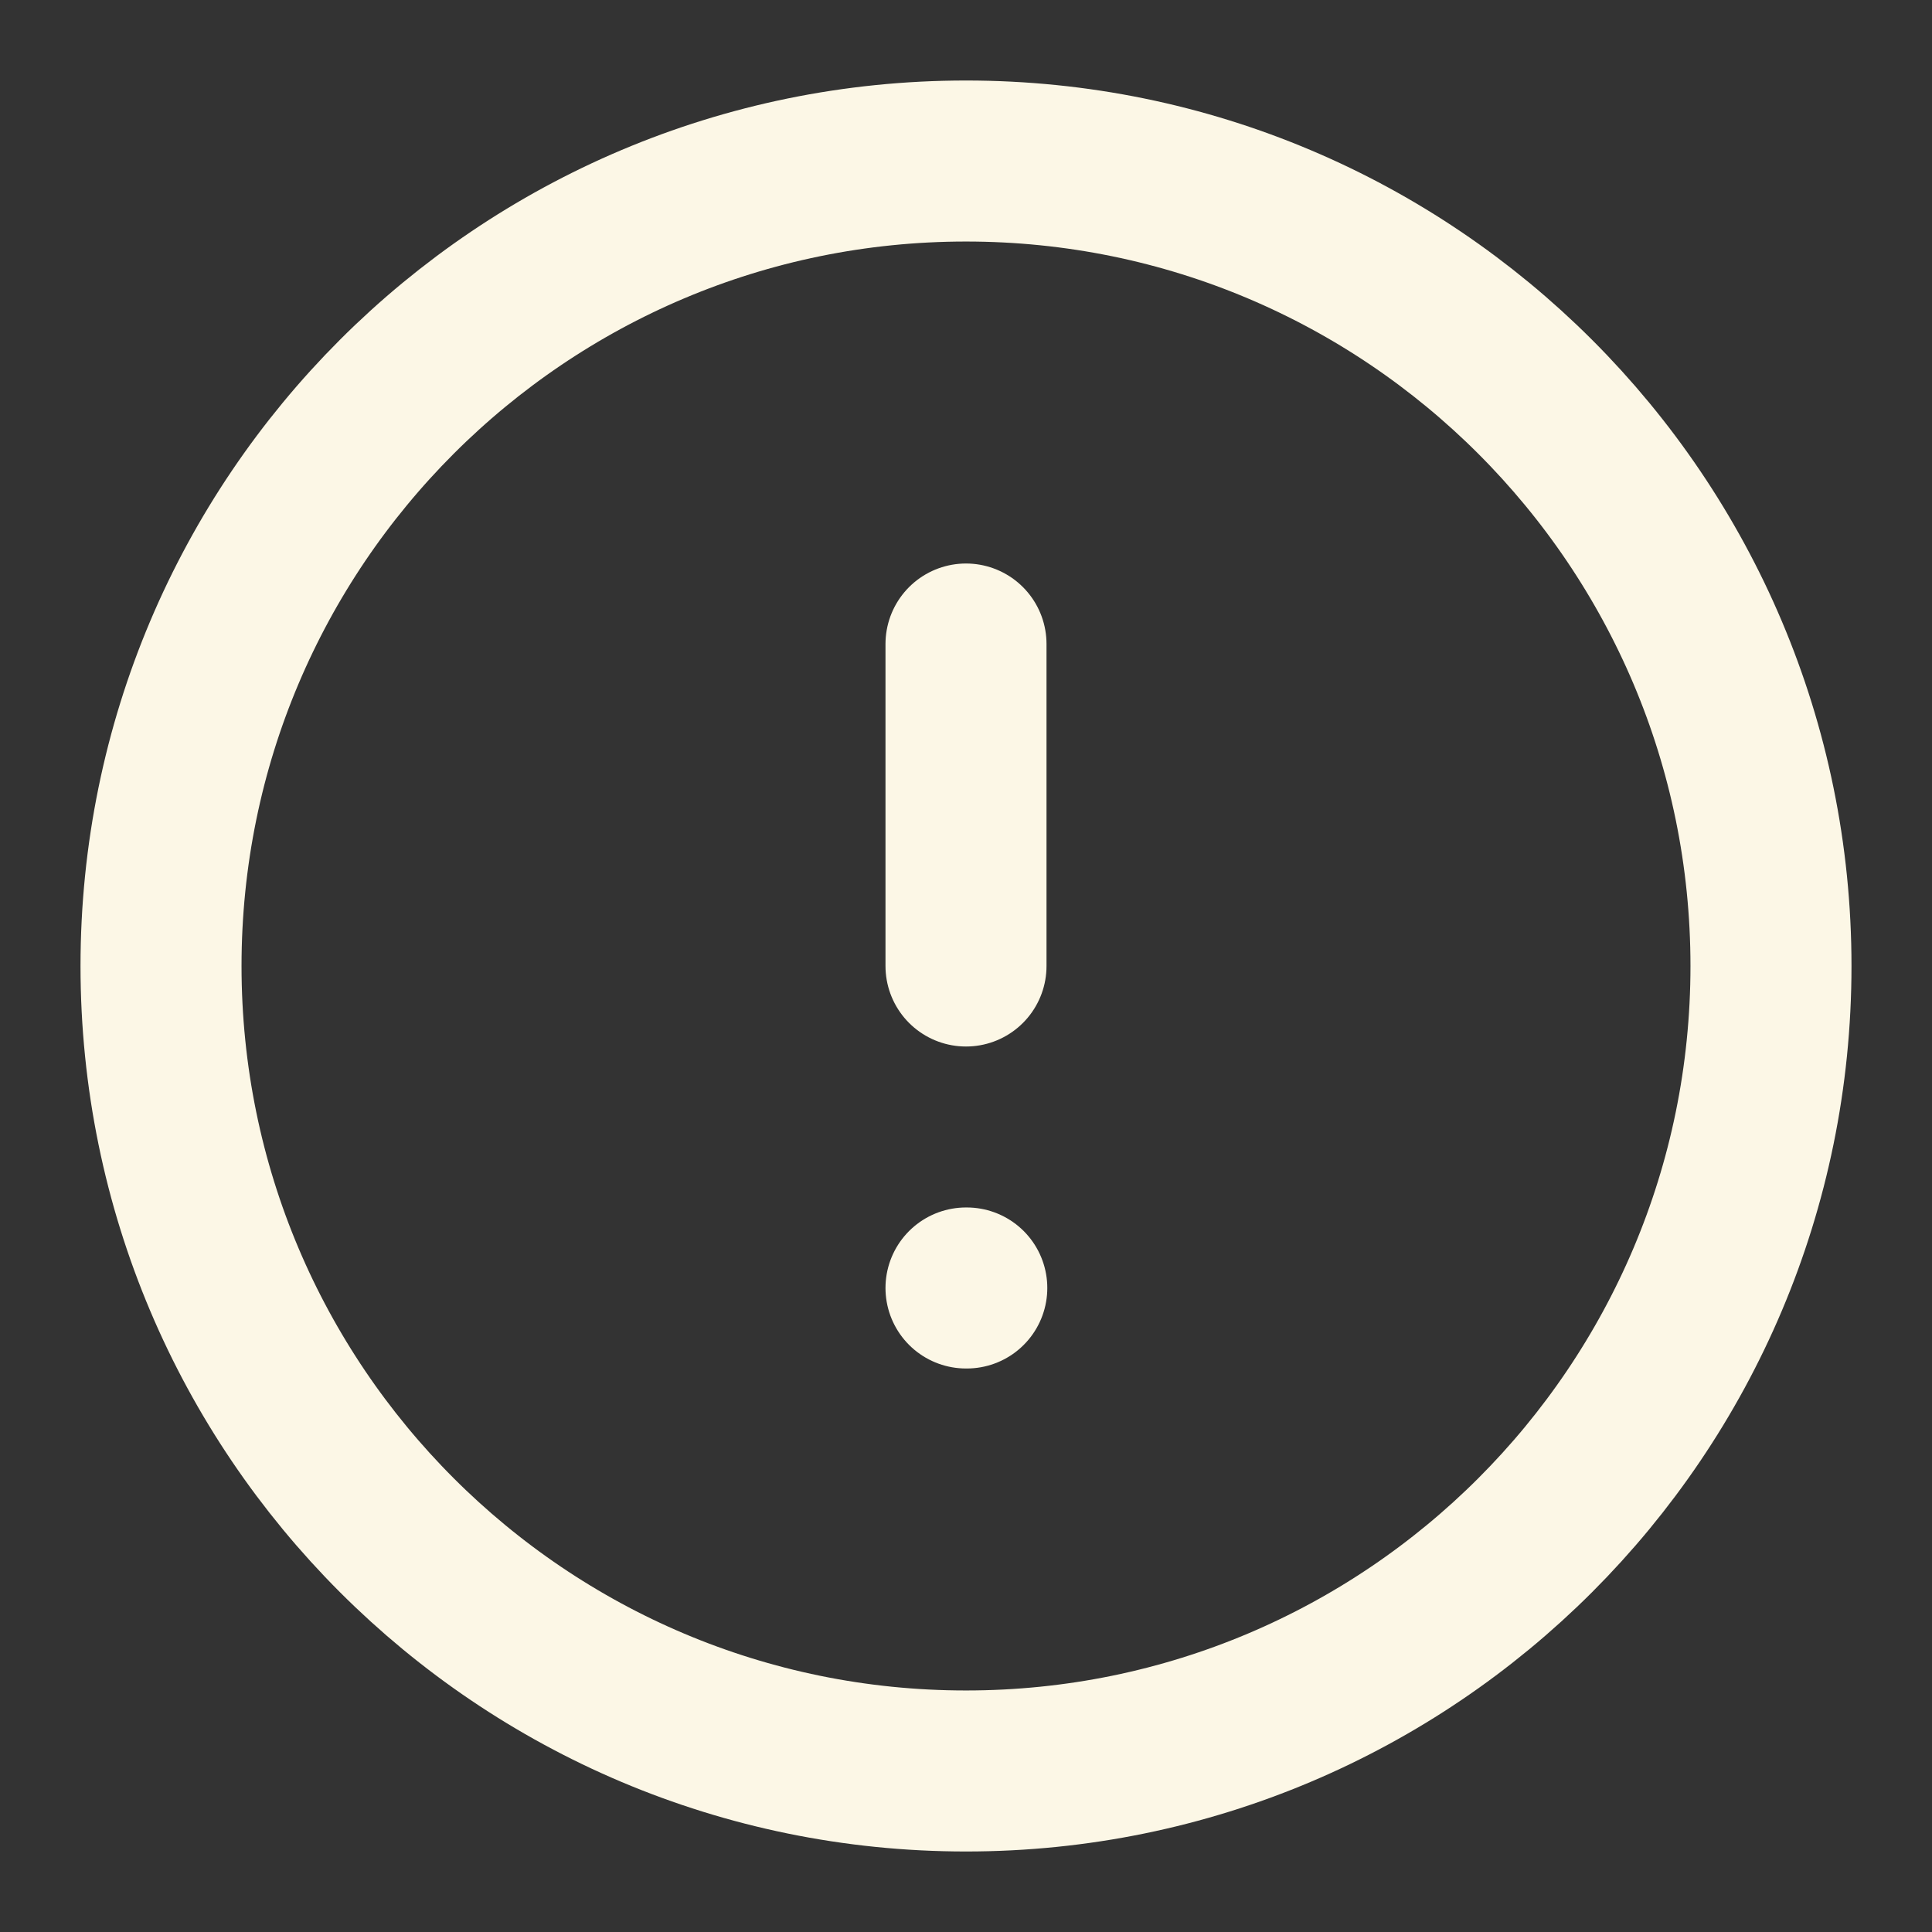 <!-- Generated by IcoMoon.io -->
<svg version="1.1" xmlns="http://www.w3.org/2000/svg" width="32" height="32" viewBox="0 0 32 32">
<rect x="0" y="0" width="32" height="32" fill="#333333" stroke="none"/>
<title>alert-circle</title>
<path fill="none" stroke="#fcf7e6" stroke-linejoin="round" stroke-linecap="round" stroke-miterlimit="4" stroke-width="2.667" d="M16 29.333c7.364 0 13.333-5.97 13.333-13.333s-5.97-13.333-13.333-13.333c-7.364 0-13.333 5.97-13.333 13.333s5.97 13.333 13.333 13.333z"></path>
<path fill="none" stroke="#fcf7e6" stroke-linejoin="round" stroke-linecap="round" stroke-miterlimit="4" stroke-width="2.667" d="M16 10.667v5.333"></path>
<path fill="none" stroke="#fcf7e6" stroke-linejoin="round" stroke-linecap="round" stroke-miterlimit="4" stroke-width="2.667" d="M16 21.333h0.013"></path>
</svg>
